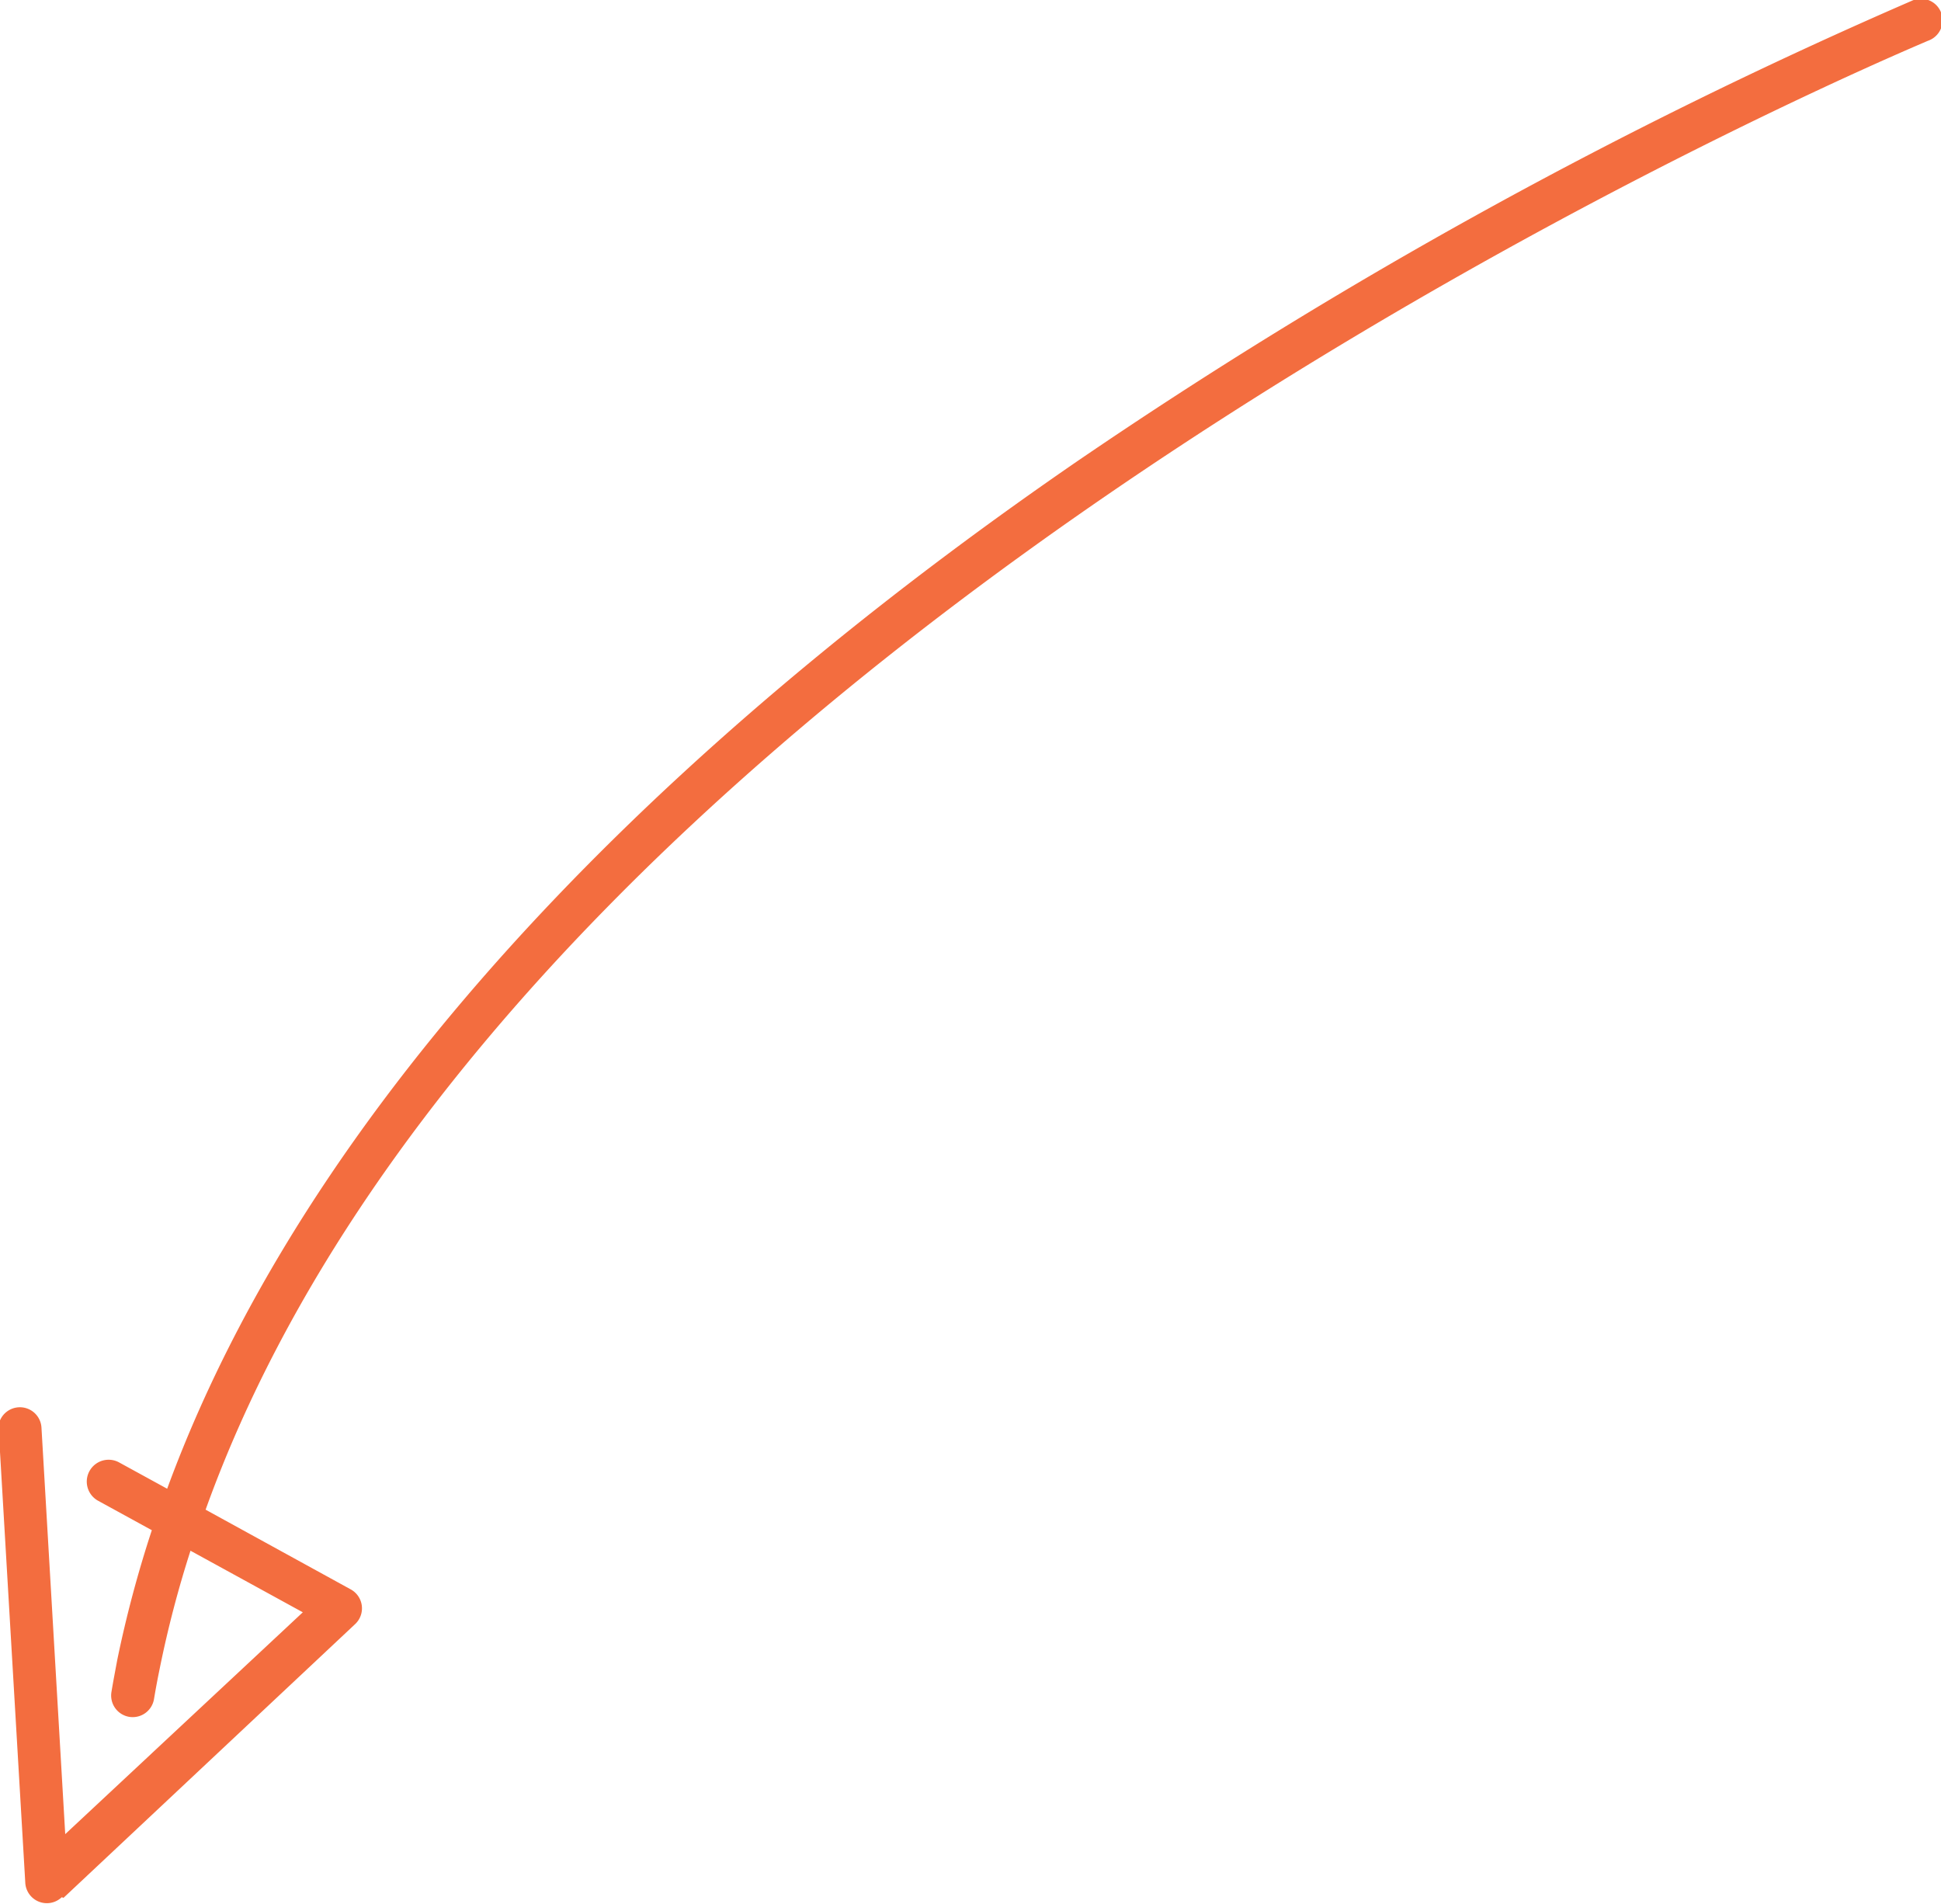 <svg id="Layer_1" data-name="Layer 1" xmlns="http://www.w3.org/2000/svg" viewBox="0 0 89.87 88.13"><defs><style>.cls-1{fill:#f36d3f;}</style></defs><path class="cls-1" d="M176,188.32l13.5-12.67a1,1,0,0,0-.2-1.61l-6.72-3.69c14.74-41,79.05-67.68,79.74-68a1,1,0,1,0-.75-1.85A232.88,232.88,0,0,0,223,121.77c-15.74,10.81-34.75,27.32-42.2,47.61l-2.21-1.21a1,1,0,0,0-1,1.76l2.5,1.37a54,54,0,0,0-1.6,6c-.09.49-.19,1-.27,1.49a1,1,0,0,0,.82,1.15,1,1,0,0,0,1.15-.82q.12-.72.27-1.44a50.36,50.36,0,0,1,1.42-5.43l5.2,2.85-11,10.27-1.1-18.82a1,1,0,0,0-1.06-.94,1,1,0,0,0-.92.8,1.06,1.06,0,0,0,0,.25l1.23,20.95a1,1,0,0,0,1.69.68Z" transform="translate(-173.06 -100.46)"/></svg>